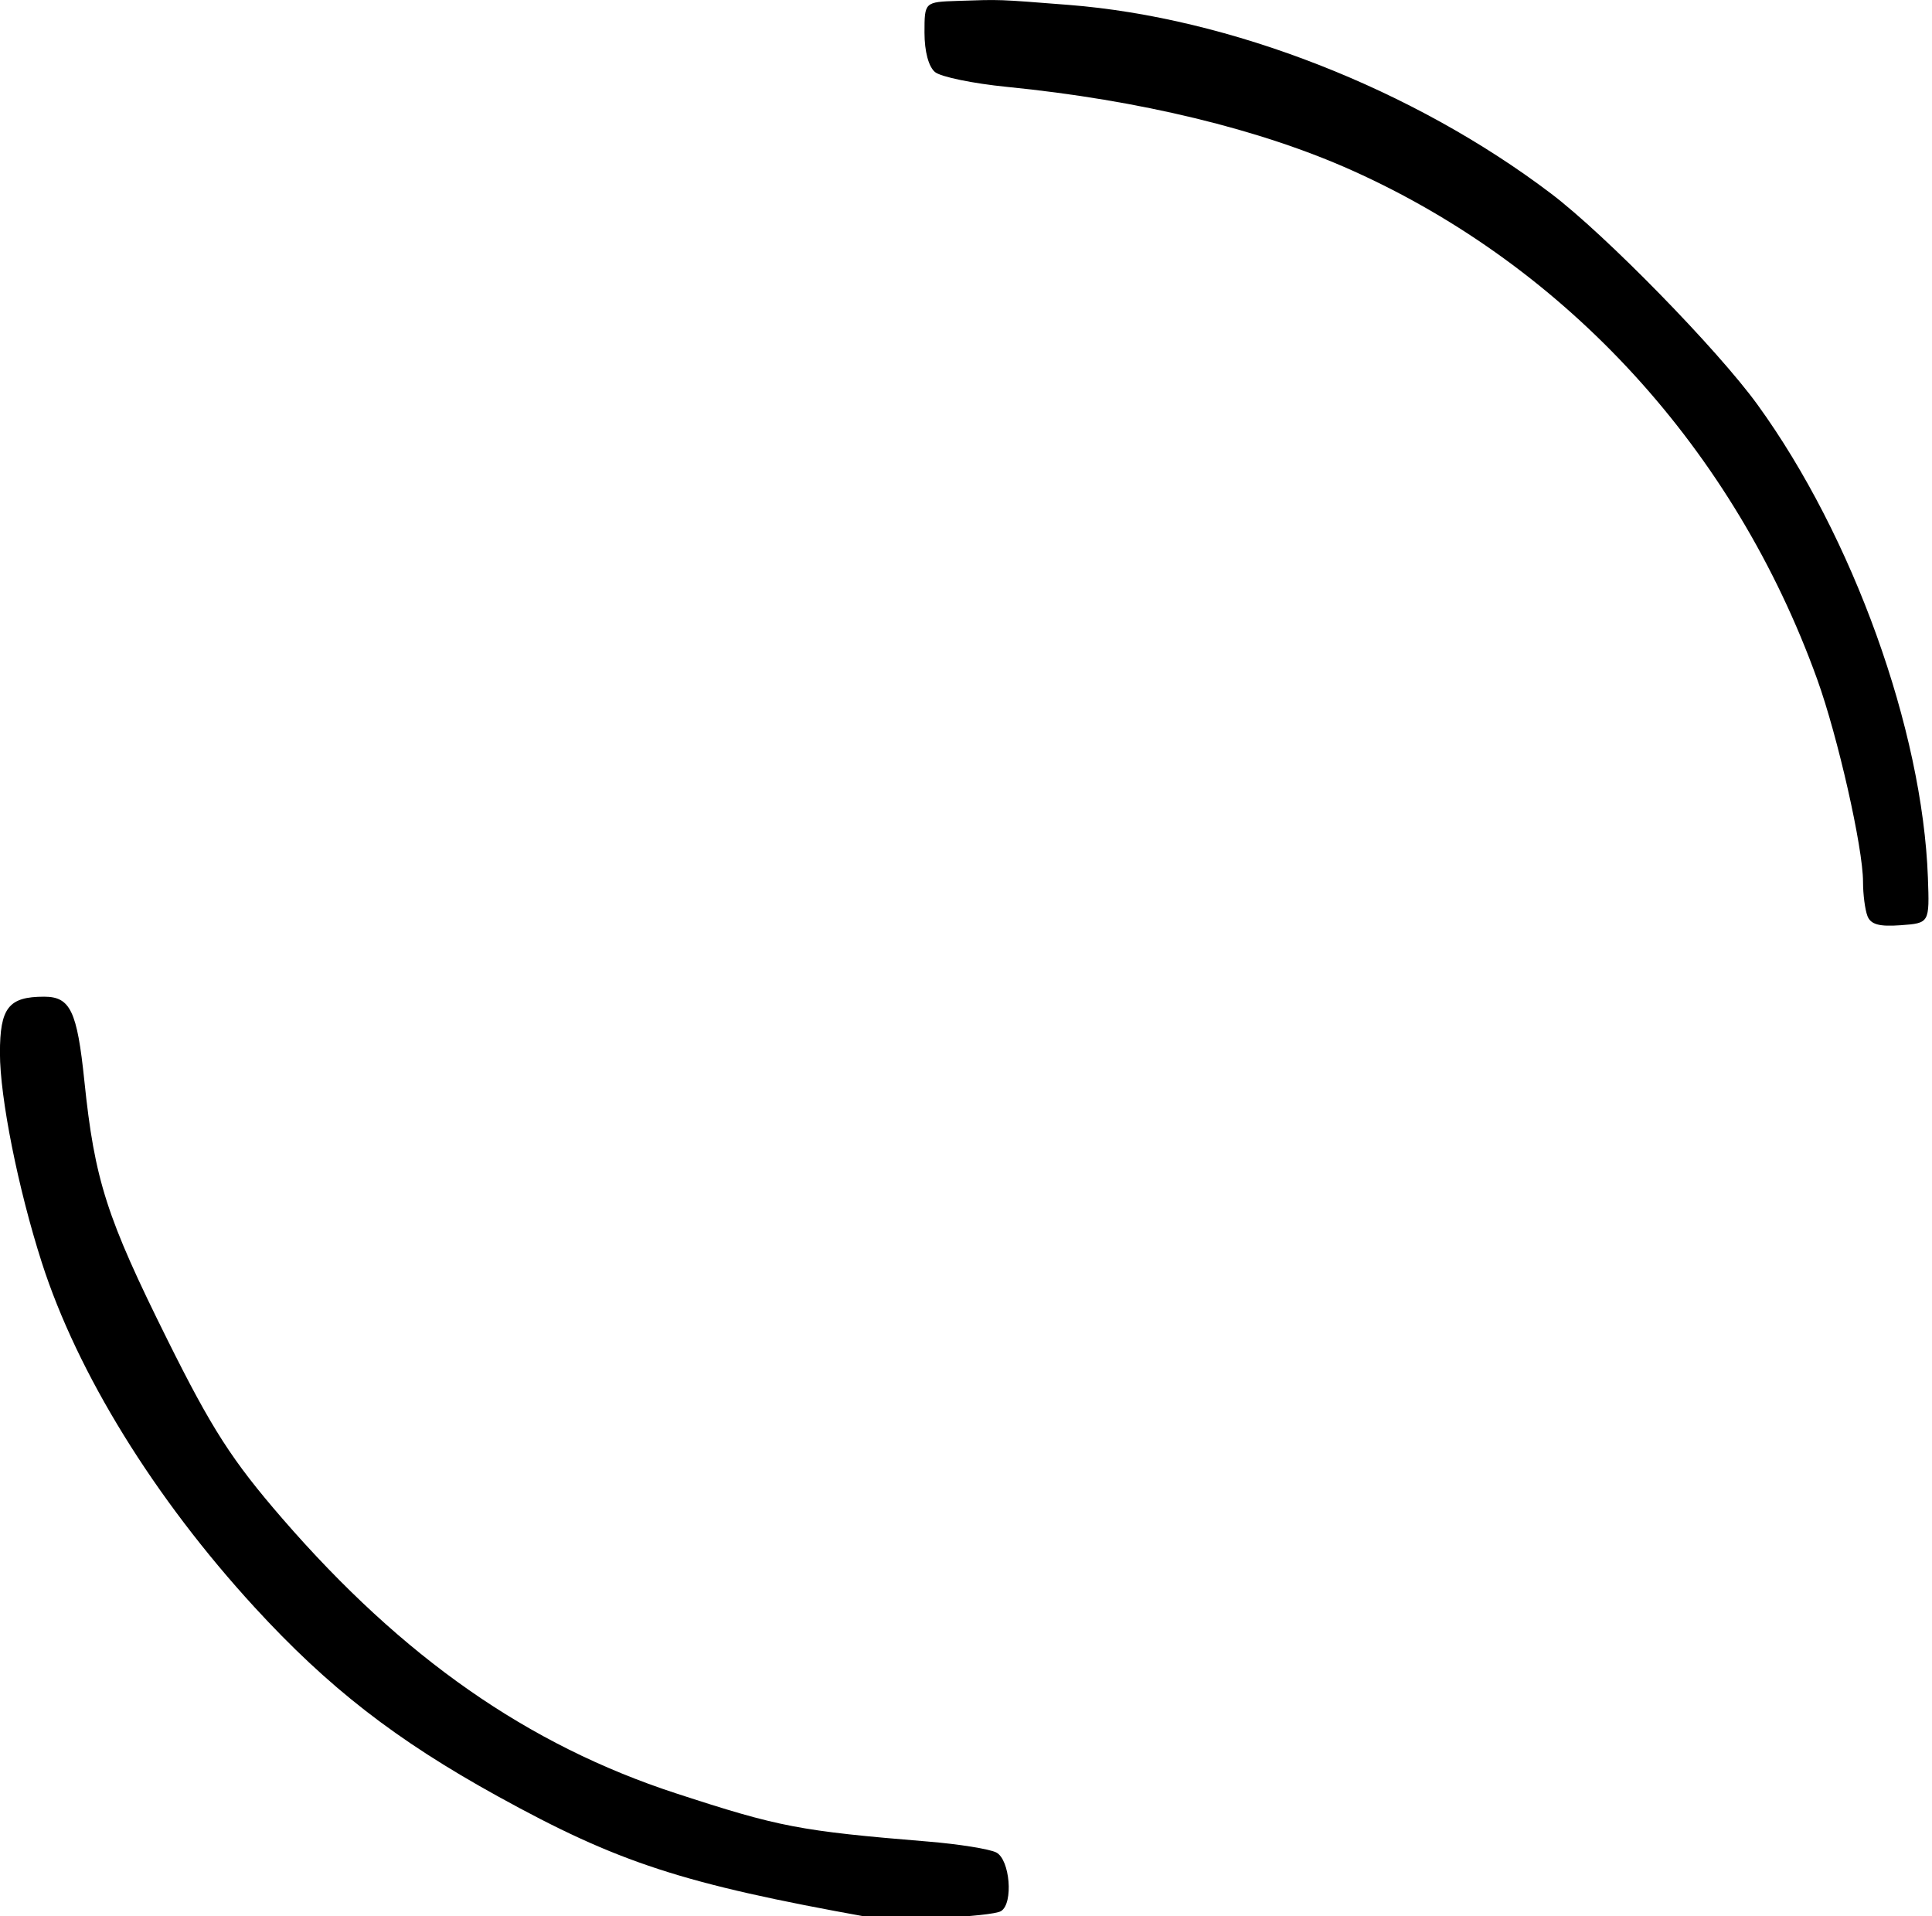 <?xml version="1.0" encoding="utf-8"?>
<svg xmlns="http://www.w3.org/2000/svg" version="1.1" viewBox="0 0 242 240">
	<title>Stylized page marking third section of the book. At the top of the page is an incomplete circle, composed of two thick black curves situated opposite of each other.</title>
	<path d="m233.91 114.71c-.303-.788-.55-2.711-.55-4.274 0-4.251-3.156-18.195-5.739-25.356-10.353-28.705-31.285-51.613-58.216-63.714-11.49-5.163-26.672-8.841-43.294-10.487-4.221-.418-8.267-1.253-8.992-1.854-.805-.668-1.318-2.588-1.318-4.934 0-3.841 0-3.841 4.167-3.979 5.487-.182 4.87-.204 13.863.499 20.271 1.586 43.242 10.572 60.489 23.662 6.797 5.159 20.801 19.483 25.831 26.421 11.931 16.456 20.668 40.703 21.337 59.218.205 5.702.205 5.702-3.412 5.967-2.704.198-3.756-.097-4.167-1.168z"/>
	<path d="m108.78 240.11c-23.317-4.195-31.334-6.809-46.436-15.14-12.785-7.053-21.231-13.619-30.464-23.68-12.56-13.687-22.201-29.312-26.652-43.19-2.962-9.235-5.236-20.622-5.236-26.212 0-5.675 1.085-7.059 5.537-7.059 3.278 0 4.132 1.788 5.038 10.546 1.288 12.452 2.777 17.09 10.414 32.443 5.55 11.158 8.085 15.099 14.386 22.371 15.094 17.42 30.756 28.355 49.285 34.409 12.957 4.234 15.508 4.723 31.583 6.045 3.86.317 7.709.933 8.554 1.367 1.721.885 2.171 6.372.601 7.342-1.167.721-13.651 1.291-16.612.757z"/>
	<path d="m223.52 597.98c-1.229-1.48-.042-3.357 2.122-3.357 1.345 0 1.617.341 1.617 2.029 0 1.542-.339 2.077-1.411 2.23-.776.111-1.824-.295-2.327-.902z"/>
	<path d="m212.02 587.39c1.586-1.703 1.033-2.711-1.172-2.134-1.03.269-1.51.907-1.51 2.006 0 2.009.89 2.051 2.682.127z"/>
	<path d="m212.78 595.75c-.365-.681-1.132-1.629-1.706-2.105-.863-.716-1.116-.676-1.465.233-.537 1.4.86 3.11 2.541 3.11 1.044 0 1.166-.238.63-1.239z"/>
	<path d="m202.35 598.7c-.287-.748.127-1.285 1.349-1.75 1.588-.604 1.722-.922 1.347-3.19-.229-1.386-.42-3.792-.424-5.346-.003-2.41-.231-2.859-1.522-3.043-.833-.119-1.616-.748-1.74-1.399-.201-1.053.468-1.194 6.079-1.276 3.467-.049 7.673-.127 9.347-.169 3.426-.086 4.214 1.328 1.496 2.684-2.064 1.029-4.877 3.714-4.877 4.655 0 .962 5.362 6.121 6.931 6.668 1.658.578 1.474 1.722-.338 2.095-.837.172-5.057.501-9.378.732-6.819.364-7.911.276-8.27-.661z"/>
	<path d="m156.94 590.22c0-1.352-.338-1.69-1.69-1.69-1.352 0-1.734.382-1.909 1.909-.199 1.736-.049 1.889 1.69 1.69 1.527-.175 1.909-.557 1.909-1.909z"/>
	<path d="m172.15 592.21c0-.766-.305-1.204-.676-.974-.373.23-.676.856-.676 1.392 0 .536.304.974.676.974.372 0 .676-.627.676-1.392z"/>
	<path d="m155.92 598.08c0-.513-.456-1.31-1.014-1.773-.843-.7-1.014-.618-1.014.481 0 .728.203 1.525.451 1.773.755.755 1.578.505 1.578-.481z"/>
	<path d="m147.85 601.43c-.642-.773-.523-1.117.594-1.714 1.188-.636 1.396-1.394 1.396-5.084 0-3.718-.248-4.604-1.734-6.208-1.557-1.681-1.623-1.953-.643-2.67.706-.516 2.935-.698 6.299-.515 4.529.247 5.404.506 6.728 1.997 1.958 2.205 1.916 3.094-.272 5.694-1.793 2.131-1.793 2.131-.071 3.855 1.537 1.537 4.705 2.319 5.633 1.391.184-.184 1.312-3.341 2.508-7.015 1.82-5.594 2.42-6.717 3.682-6.896 1.568-.222 2.242.878 5.308 8.667 1.768 4.492 3.009 5.625 5.234 4.779 1.728-.657 1.811-.908 1.811-5.455 0-4.498-.098-4.804-1.74-5.428-2.776-1.056-1.89-2.98 1.486-3.228 2.642-.193 2.952-.003 6.364 3.888 1.973 2.25 3.839 4.092 4.148 4.092 1.07 0 .554-3.208-.791-4.918-.744-.946-1.352-2.019-1.352-2.385 0-.874 1.671-1.487 4.057-1.487 3.982 0 5.463 1.905 2.652 3.409-1.299.696-1.37 1.129-.937 5.753.518 5.526.08 8.418-1.28 8.418-.491 0-2.69-2.124-4.889-4.72-2.199-2.596-4.227-4.726-4.506-4.733-.279-.003-.507 1.364-.507 3.046 0 2.641.231 3.147 1.69 3.702 1.844.701 2.169 1.652.845 2.474-.465.289-4.302.61-8.527.715-7.682.19-7.682.19-7.238-2.175.44-2.342.42-2.365-1.954-2.365-1.858 0-2.397.274-2.397 1.217 0 .669.33 1.548.736 1.952.529.529.493.884-.127 1.268-1.282.792-11.323 1.01-11.789.255-.238-.386-.995-.234-1.86.371-1.873 1.312-7.483 1.347-8.556.054z"/>
	<path d="m126.85 601.07c0-.929.442-1.38 1.352-1.38 1.28 0 1.352-.451 1.352-8.408 0-8.407 0-8.407-1.854-8.621-2.047-.237-2.956-2.364-1.425-3.334 1.112-.705 17.518-.776 18.564-.081 1.246.827 1.776 5.272.732 6.138-.706.586-1.35.301-2.844-1.259-1.626-1.697-2.453-2.016-5.223-2.016-3.291 0-3.291 0-3.085 3.206.245 3.811 2.029 4.812 3.362 1.887.463-1.015 1.256-1.679 1.867-1.562 1.461.278 1.971 9.317.526 9.317-.515 0-1.283-.76-1.707-1.69-.83-1.822-3.129-2.291-3.717-.759-.197.512-.193 2.153.003 3.646.272 2.033.783 2.906 2.028 3.474 3.102 1.413 1.413 2.419-4.413 2.626-5.174.184-5.524.108-5.524-1.183z"/>
	<path d="m107.93 599.31c1.066-2.805.763-6.065-.742-7.979-2.757-3.505-6.037-1.244-6.037 4.161 0 4.202.915 5.553 3.76 5.553 1.911 0 2.485-.33 3.019-1.735z"/>
	<path d="m90.413 600.29c1.187-1.187 1.376-2.005 1.107-4.805-.351-3.656-1.263-4.692-3.89-4.42-1.651.171-1.685.284-1.452 4.909.131 2.603.378 4.961.547 5.24.571.938 2.246.518 3.688-.924z"/>
	<path d="m83.573 604.55c-3.123-.295-3.904-1.133-2.499-2.685.91-1.006 1.041-2.086.698-5.762-.233-2.501-.832-4.864-1.339-5.284-1.523-1.264-1.038-2.43 1.196-2.877 6.314-1.263 11.5.33 13.288 4.079 1.321 2.77 1.943 2.849 2.499.317.788-3.584 5.15-6.474 8.752-5.799 6.325 1.187 9.012 10.588 4.291 15.01-4.527 4.24-10.593 2.915-12.95-2.83-.815-1.986-.815-1.986-1.953.414-.626 1.32-1.584 2.769-2.127 3.22-1.436 1.192-7.107 2.456-9.855 2.197z"/>
	<path d="m54.496 596.65c0-.558-.304-1.014-.676-1.014-.373 0-.676.457-.676 1.014 0 .558.304 1.014.676 1.014.373 0 .676-.457.676-1.014z"/>
	<path d="m46.711 605.09c-.235-.379.281-1.53 1.143-2.556.864-1.026 2.298-4.291 3.188-7.255.89-2.964 1.849-5.648 2.13-5.963 1.198-1.347 3.174.416 4.63 4.131 2.705 6.903 3.375 8.186 4.609 8.833 1.712.898 4.519-.249 3.989-1.631-.224-.586-.409-2.866-.409-5.067 0-2.948-.245-4.002-.931-4.002-.513 0-1.293-.436-1.734-.967-1.159-1.397 1.067-2.414 5.286-2.414 3.885 0 5 1.037 2.854 2.656-1.331 1.003-1.462 1.634-1.28 6.162.202 5.044.202 5.044 2.185 4.9 1.226-.09 2.539-.841 3.438-1.969 1.573-1.973 3.031-1.729 3.031.506 0 4-1.752 4.569-14.876 4.831-7.776.156-7.776.156-7.776-2.211 0-2.227-.12-2.354-2.029-2.152-2.714.287-3.741 1.357-2.16 2.248.965.544 1.054.89.424 1.648-.915 1.103-5.075 1.299-5.711.269z"/>
	<path d="m27.388 593.27c.813-3.635.547-6.429-.613-6.429-.32 0-1.069-.486-1.664-1.081-.865-.865-1.281-.916-2.077-.256-1.277 1.06-1.254 2.348.115 6.457 2.047 6.146 3.085 6.466 4.239 1.309z"/>
	<path d="m23.476 605.94c-.375-.701-2.231-5.042-4.123-9.645-1.892-4.603-4.043-8.931-4.779-9.617-1.056-.984-1.189-1.526-.632-2.567.803-1.501 5.302-1.835 8.473-.63 1.127.429 2.106.452 2.58.061.717-.592 4.243-.965 7.715-.818 2.0.085 2.639 1.814 1.242 3.358-1.016 1.123-1.001 1.498.197 4.98.712 2.071 1.663 4.453 2.113 5.293 1.049 1.96 1.49 1.13 2.648-4.98.811-4.279.783-4.665-.392-5.539-1.005-.747-1.111-1.19-.519-2.162 1.337-2.195 7.707-1.78 7.707.502 0 .3-.433.979-.964 1.509-1.504 1.504-2.905 5.347-4.903 13.451-2.552 10.348-3.907 10.547-7.281 1.065-1.026-2.882-2.117-5.24-2.425-5.24-.307 0-.91 1.75-1.338 3.888-1.473 7.358-1.7 7.936-3.2 8.155-.871.127-1.704-.291-2.118-1.065z"/>
	<path d="m-2.714 604.03c1.261-3.286-.136-9.109-2.174-9.063-2.902.06-4.248 6.399-1.973 9.287.942 1.197 3.658 1.05 4.147-.225z"/>
	<path d="m-7.458 607.67c-4.888-2.619-6.109-6.02-3.988-11.097 2.072-4.958 6.652-6.414 10.946-3.479 2.77 1.894 3.886 4.477 3.423 7.926-.479 3.572-2.596 6.369-5.495 7.259-2.005.616-2.783.518-4.887-.609z"/>
	<path d="m-18.858 608.1c-1.077-.814-1.39-2.008-1.596-6.08-.208-4.115-.496-5.196-1.534-5.751-1.774-.95-1.607-2.109.823-5.709 2.421-3.587 4.01-3.763 4.957-.55.349 1.183 1.185 2.295 1.859 2.471 1.885.493 1.551 3.044-.465 3.55-1.531.384-1.69.752-1.68 3.901.003 3.975.652 5.39 2.173 4.806 1.801-.691 2.098 1.05.474 2.778-1.762 1.875-3.098 2.031-5.012.585z"/>
</svg>
